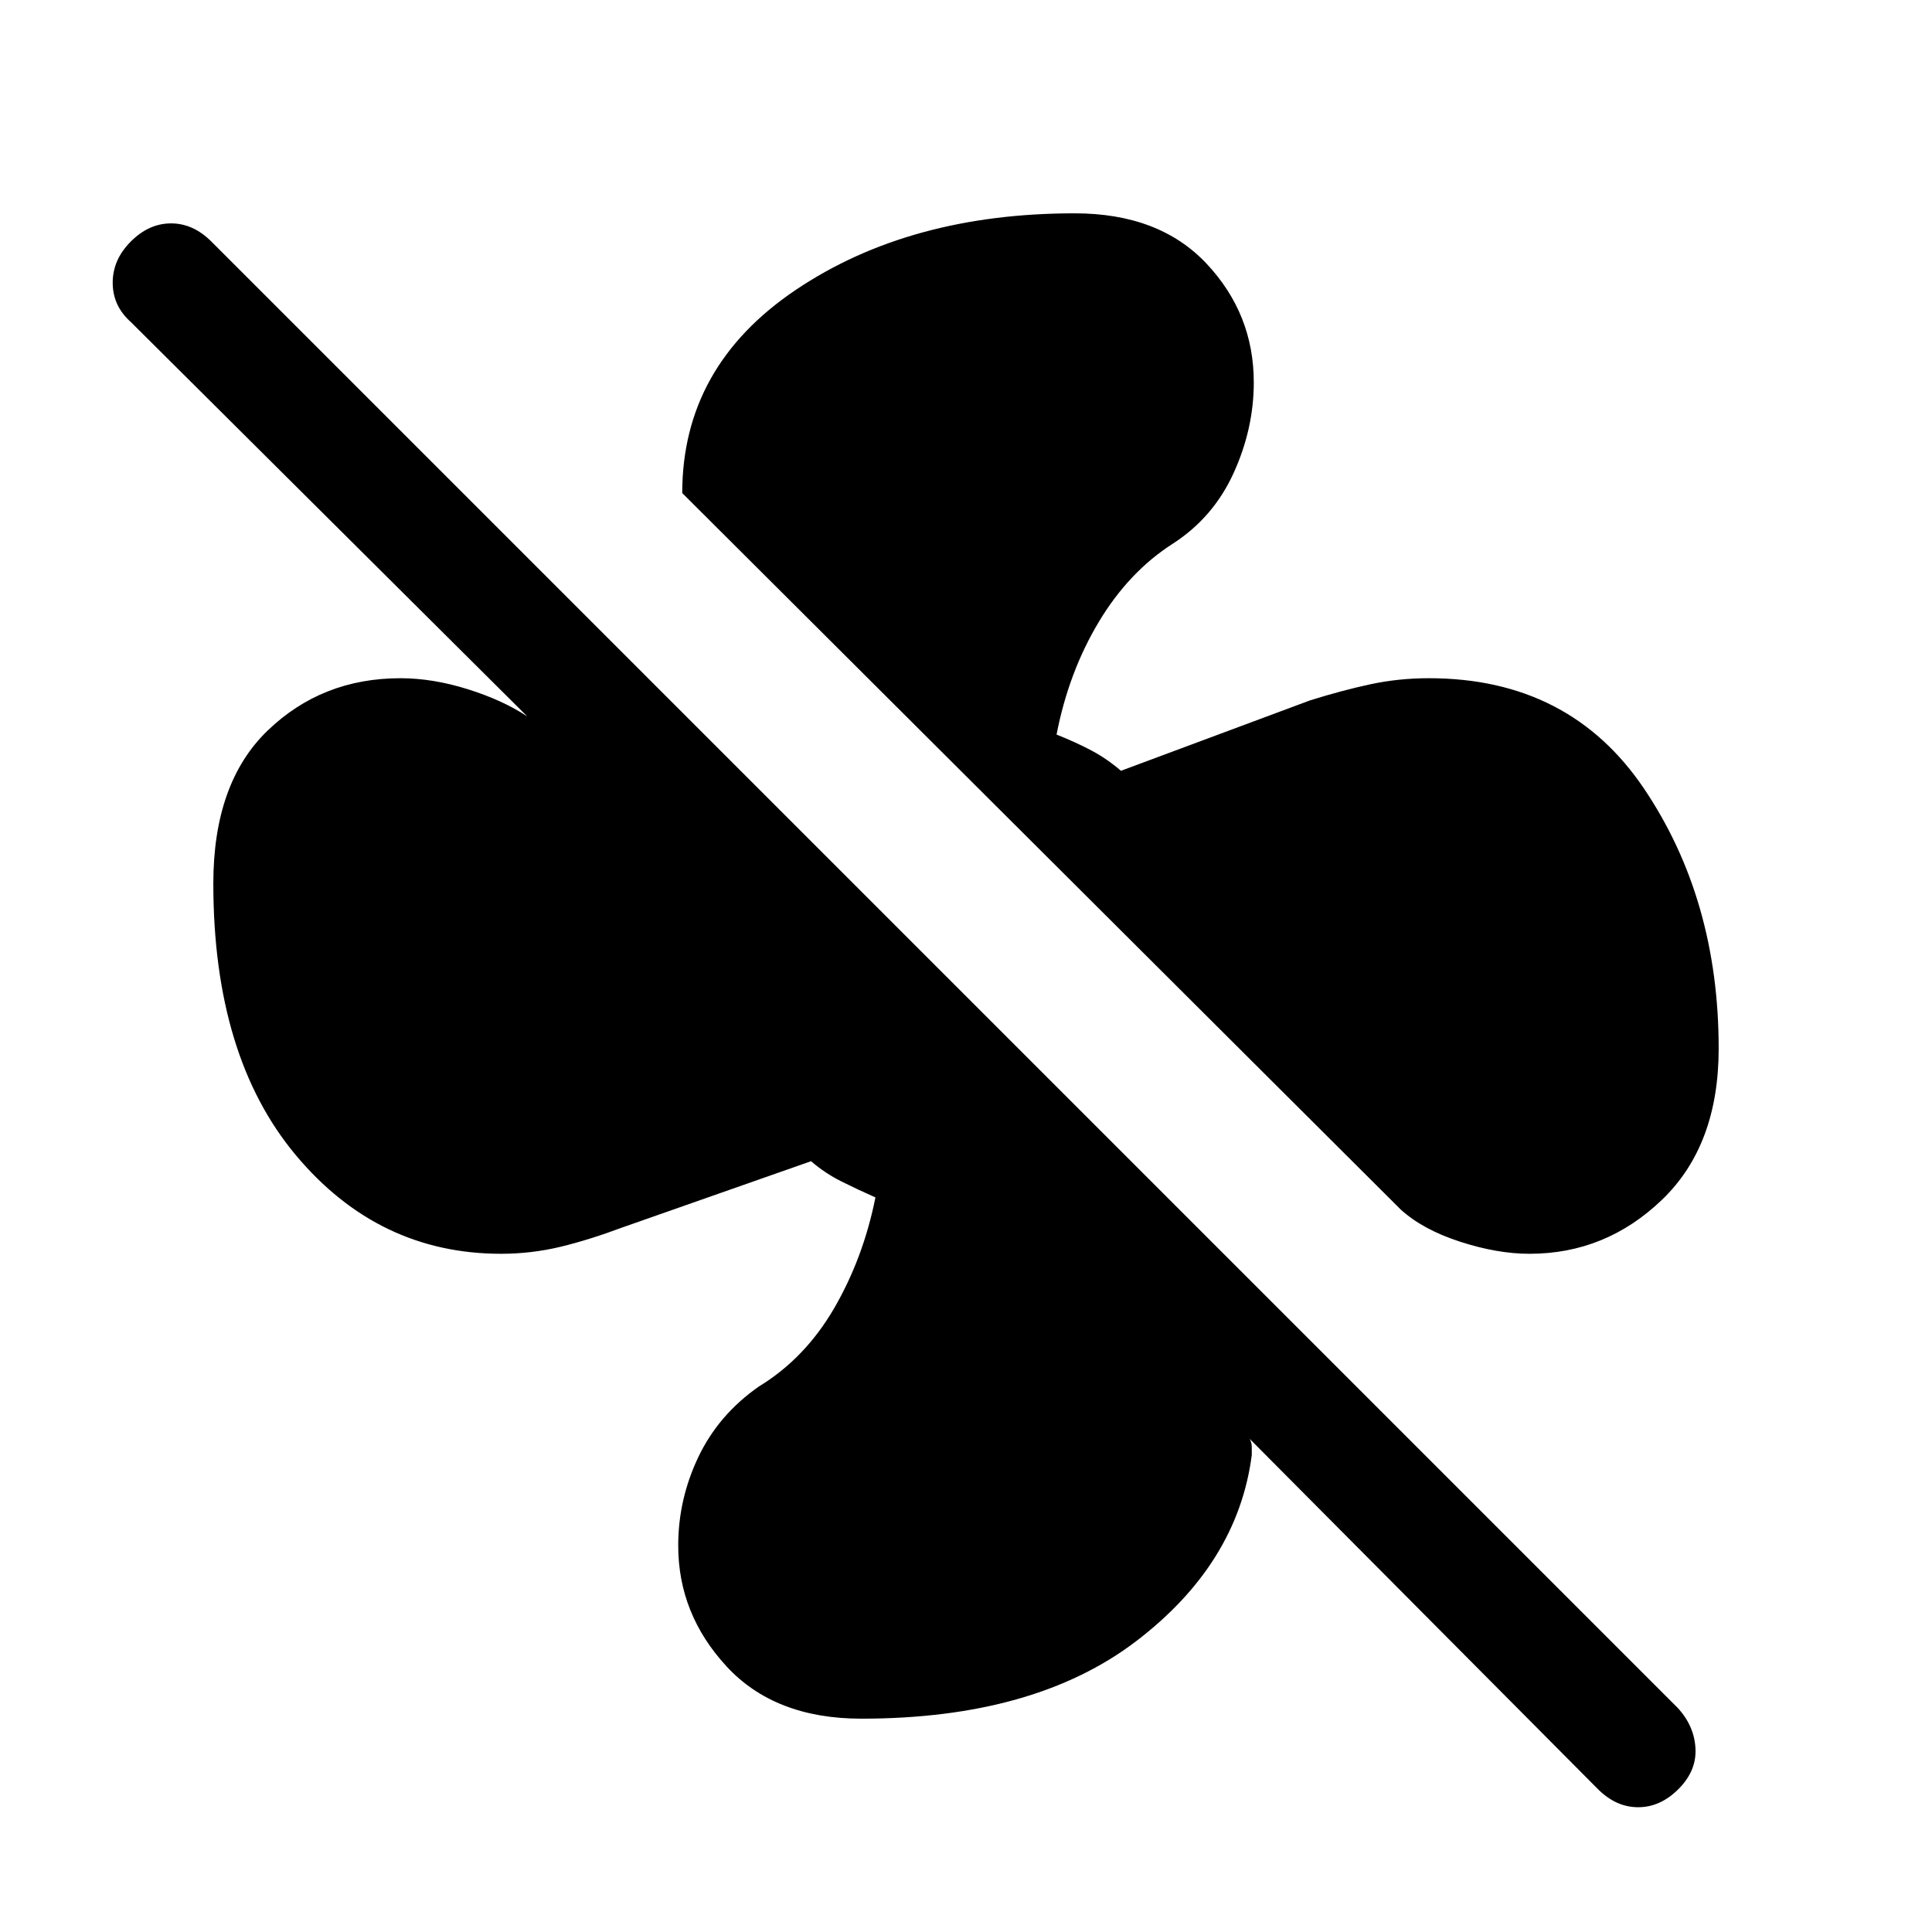 <svg xmlns="http://www.w3.org/2000/svg" height="24" width="24"><path d="M21.35 13.025Q21.35 14.225 20.65 14.9Q19.95 15.575 19 15.575Q18.6 15.575 18.138 15.425Q17.675 15.275 17.4 15.025L8.475 6.125Q8.475 4.55 9.887 3.6Q11.3 2.65 13.35 2.65Q14.4 2.65 14.988 3.275Q15.575 3.9 15.575 4.75Q15.575 5.325 15.325 5.875Q15.075 6.425 14.575 6.75Q14.025 7.1 13.65 7.725Q13.275 8.35 13.125 9.125Q13.375 9.225 13.562 9.325Q13.75 9.425 13.925 9.575L16.275 8.7Q16.675 8.575 17.025 8.5Q17.375 8.425 17.75 8.425Q19.5 8.425 20.425 9.8Q21.35 11.175 21.35 13.025ZM10.7 21.35Q9.625 21.35 9.025 20.7Q8.425 20.05 8.425 19.2Q8.425 18.625 8.675 18.1Q8.925 17.575 9.425 17.225Q10 16.875 10.363 16.25Q10.725 15.625 10.875 14.875Q10.65 14.775 10.45 14.675Q10.25 14.575 10.075 14.425L7.725 15.25Q7.325 15.4 6.963 15.488Q6.6 15.575 6.225 15.575Q4.7 15.575 3.675 14.35Q2.65 13.125 2.65 10.975Q2.65 9.725 3.325 9.075Q4 8.425 4.975 8.425Q5.375 8.425 5.812 8.562Q6.25 8.7 6.55 8.9L1.625 4Q1.4 3.8 1.4 3.512Q1.4 3.225 1.625 3Q1.85 2.775 2.125 2.775Q2.4 2.775 2.625 3L20.85 21.225Q21.05 21.45 21.062 21.725Q21.075 22 20.85 22.225Q20.625 22.45 20.35 22.45Q20.075 22.45 19.85 22.225L15.525 17.875Q15.55 17.925 15.55 17.975Q15.55 18.025 15.55 18.075Q15.375 19.425 14.113 20.388Q12.85 21.35 10.7 21.35Z"/></svg>
